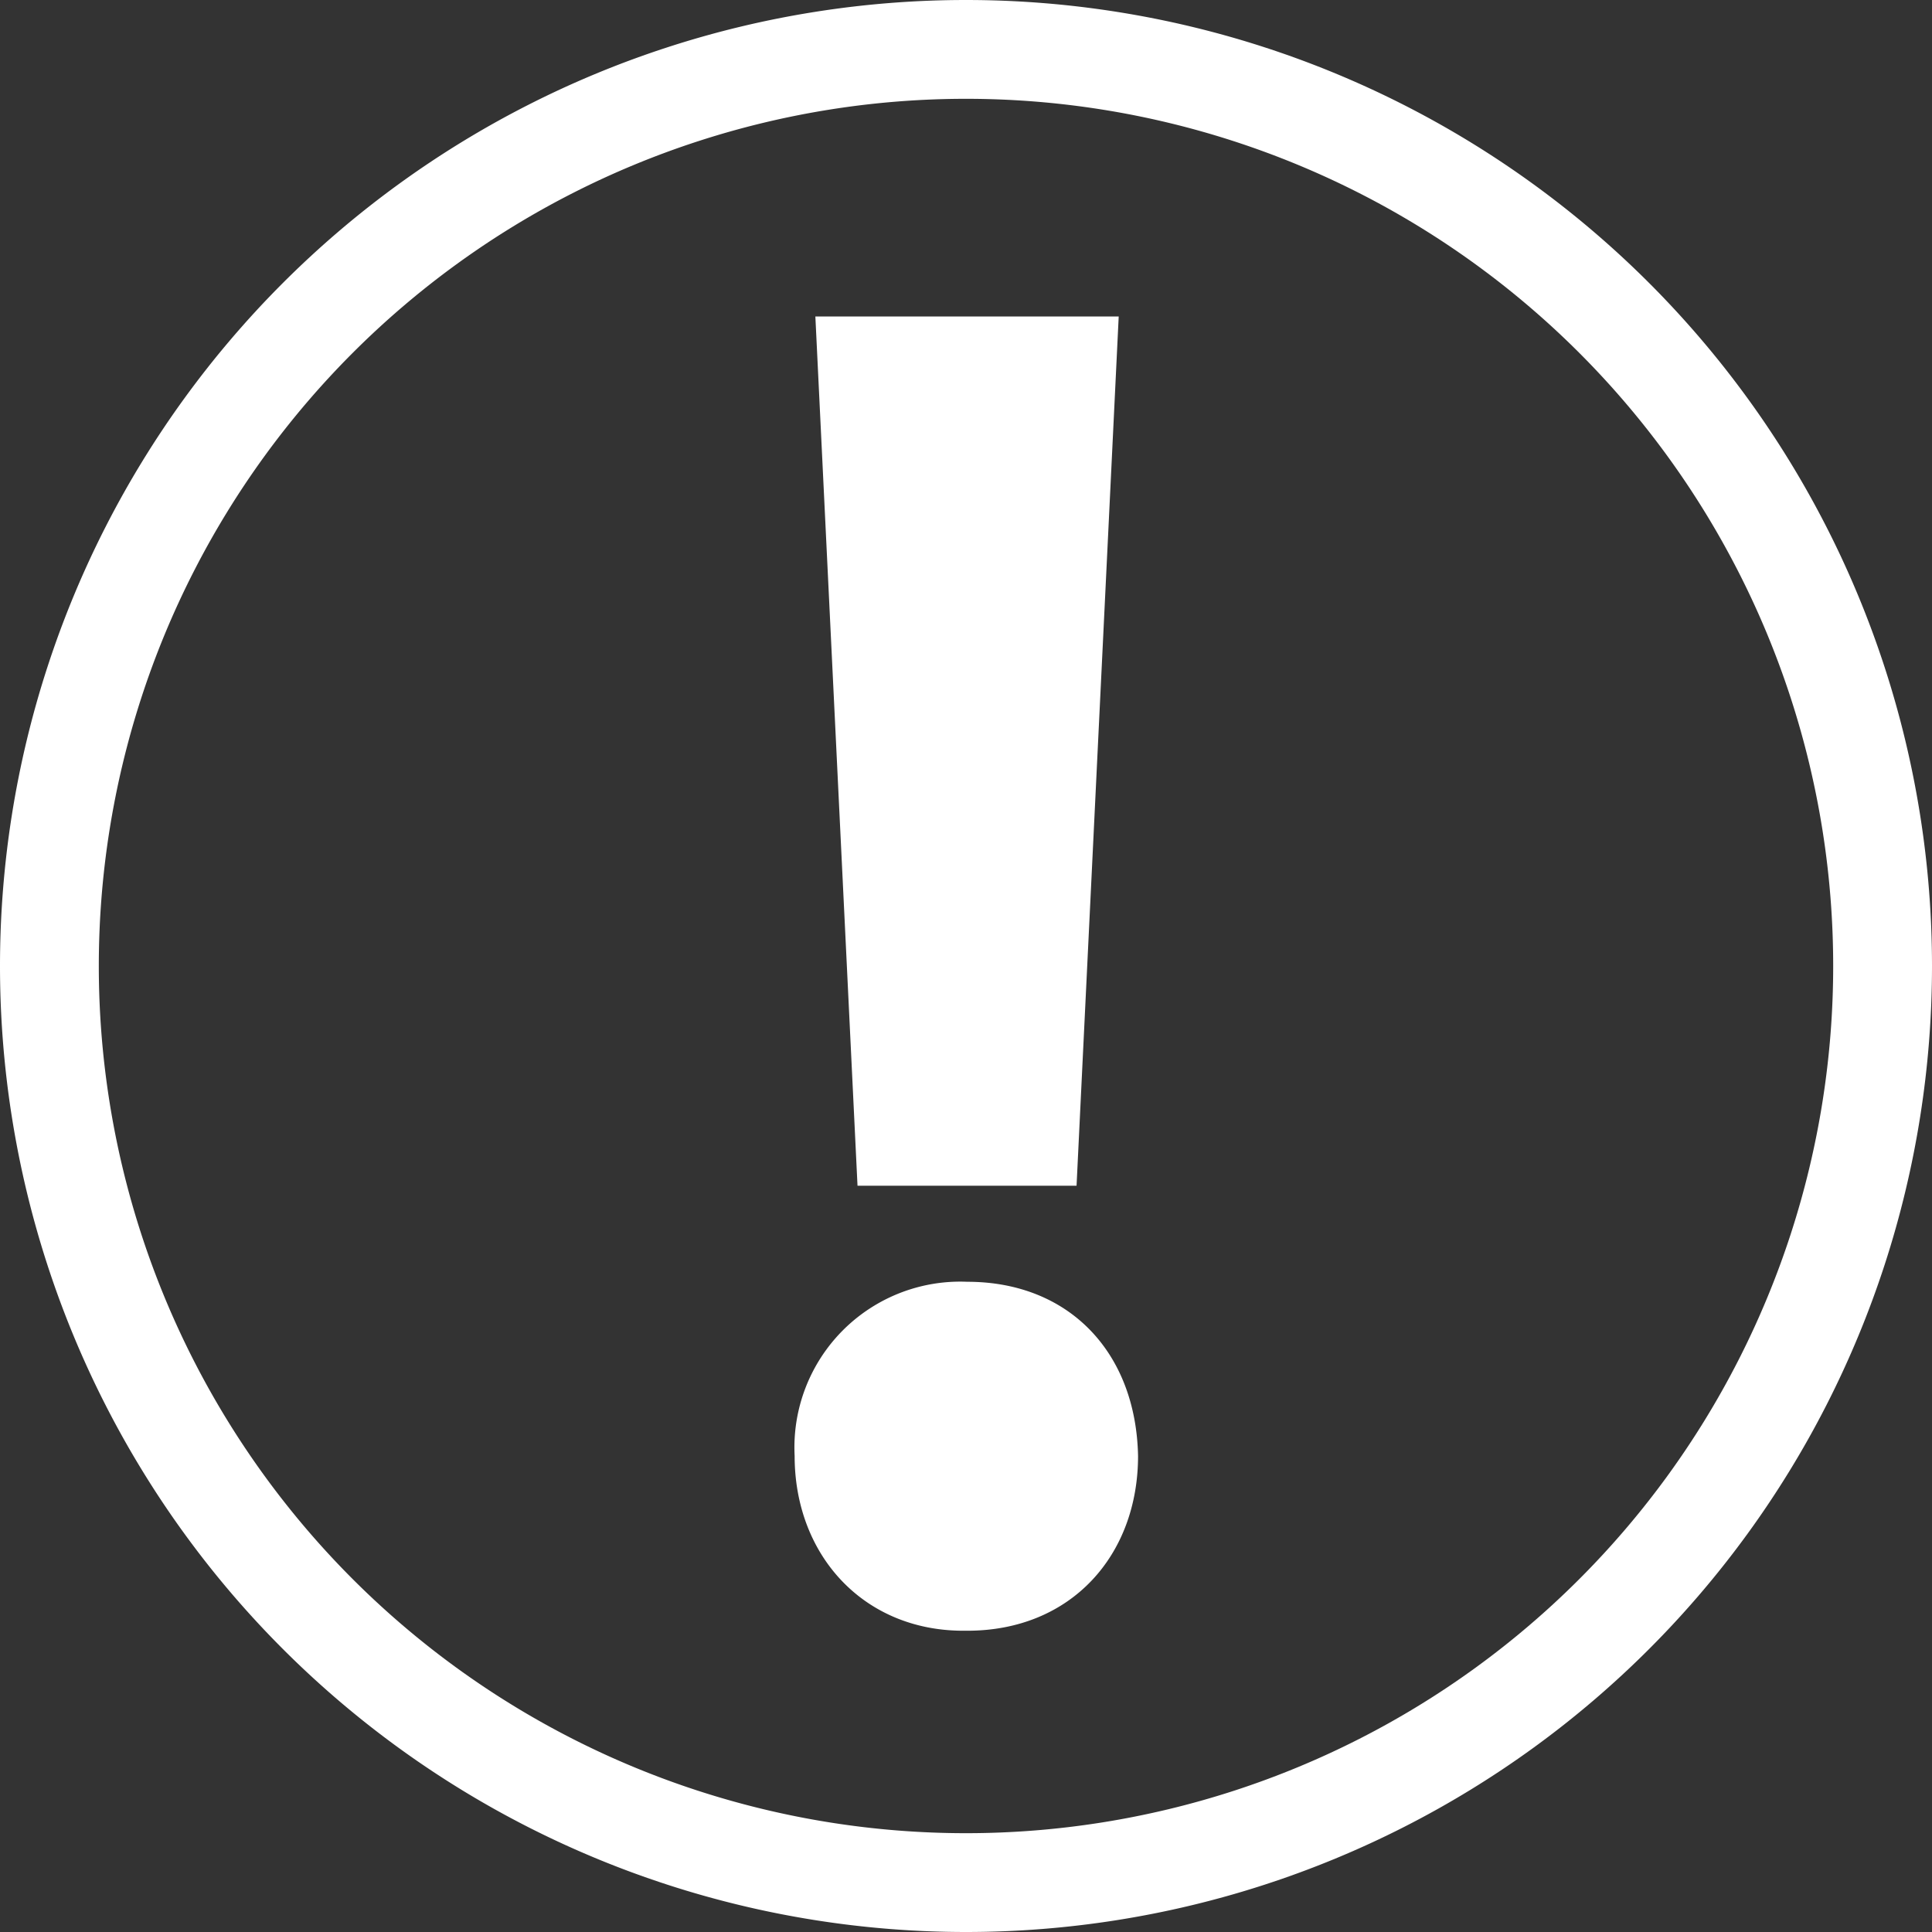 <svg xmlns="http://www.w3.org/2000/svg" width="22" height="22" viewBox="0 0 27.96 27.96">
  <rect x="0" y="0" width="27.96" height="27.96" fill="#333333" stroke="none"/>
  <g fill="white">
  	<path d="M13.98 0a13.98 13.98 0 1 0 0 27.96 13.98 13.98 0 0 0 0-27.96zm0 26.53a12.55 12.55 0 1 1 0-25.1 12.55 12.55 0 0 1 0 25.1z"/>
  	<path d="M15.58 17.16l.61-12.58H11.8l.61 12.58zM14 18.55a2.4 2.4 0 0 0-2.5 2.52c0 1.44 1 2.53 2.44 2.53H14c1.5 0 2.47-1.09 2.47-2.53-.03-1.5-1-2.52-2.47-2.52z"/>
  </g>
</svg>

